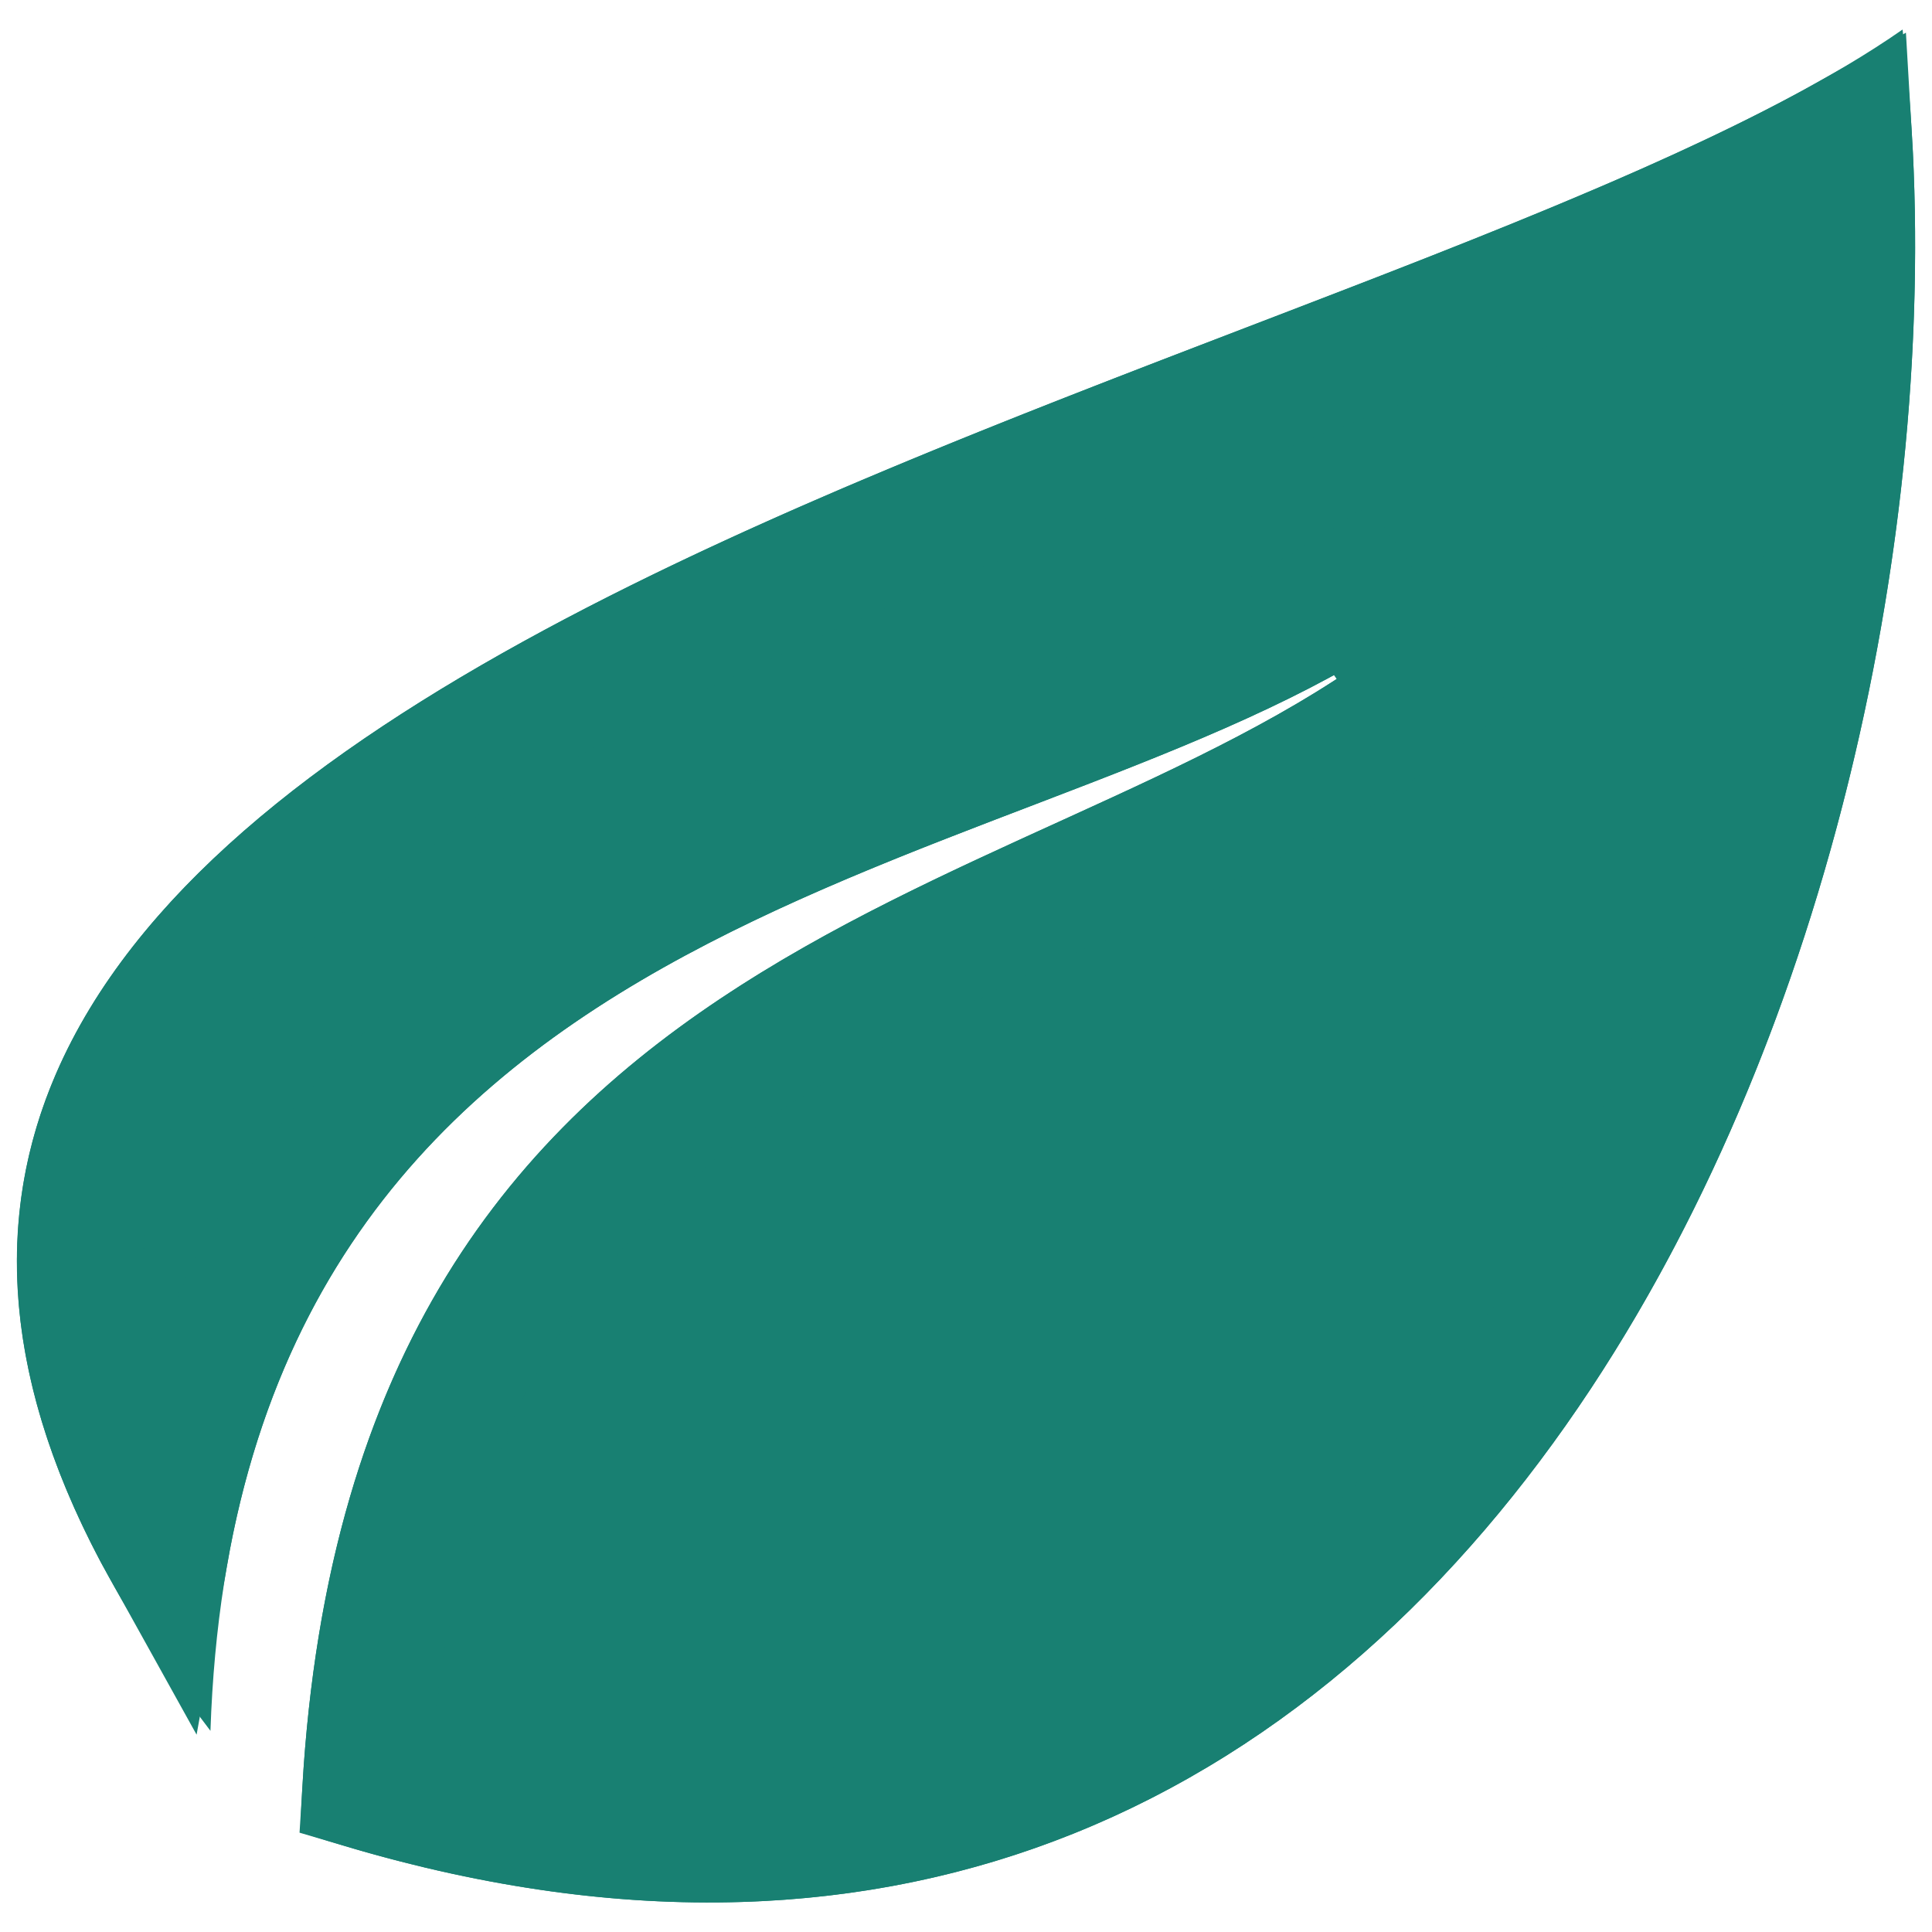<svg width="30" height="30" viewBox="0 0 458 452" fill="none" xmlns="http://www.w3.org/2000/svg">
<g filter="url(#filter0_d)">
<path d="M451.023 0C318.445 92.389 -141.326 152.797 49.891 403.312C56.506 205.386 236.514 204.705 328.644 145.69C243.766 210.431 78.145 211.351 71.191 427.315C356.703 521.423 474.817 195.425 451.023 0Z" fill="#188072"/>
<path d="M86.711 416.453C89.546 370.167 100.262 335.532 115.466 308.7C131.875 279.742 154.026 258.964 179.027 242.268C203.45 225.957 230.174 213.784 257.091 201.523C257.996 201.111 258.902 200.698 259.807 200.286C287.103 187.846 314.953 174.998 337.741 157.616L320.553 133.059C299.045 146.836 272.022 157.429 241.79 168.997C240.647 169.435 239.5 169.874 238.349 170.314C209.615 181.301 178.513 193.194 149.84 209.338C119.83 226.235 91.752 248.162 70.807 279.527C55.949 301.775 45.016 328.271 39.273 360.222C15.04 316.704 14.682 282.126 27.025 253.548C43.19 216.122 82.917 184.237 136.147 155.565C186.134 128.64 245.203 105.976 301.498 84.378C304.643 83.171 307.778 81.968 310.903 80.768C358.317 62.556 404.035 44.724 438.259 25.544C443.654 116.82 419.747 230.508 364.583 313.961C334.7 359.17 296.11 394.827 248.756 413.807C204.111 431.701 150.421 435.283 86.711 416.453Z" stroke="#188072" stroke-width="30"/>
</g>
<defs>
<filter id="filter0_d" x="0" y="0" width="458" height="452" filterUnits="userSpaceOnUse" color-interpolation-filters="sRGB">
<feFlood flood-opacity="0" result="BackgroundImageFix"/>
<feColorMatrix in="SourceAlpha" type="matrix" values="0 0 0 0 0 0 0 0 0 0 0 0 0 0 0 0 0 0 127 0"/>
<feOffset dy="4"/>
<feGaussianBlur stdDeviation="2"/>
<feColorMatrix type="matrix" values="0 0 0 0 0 0 0 0 0 0 0 0 0 0 0 0 0 0 0.25 0"/>
<feBlend mode="normal" in2="BackgroundImageFix" result="effect1_dropShadow"/>
<feBlend mode="normal" in="SourceGraphic" in2="effect1_dropShadow" result="shape"/>
</filter>
</defs>
</svg>
